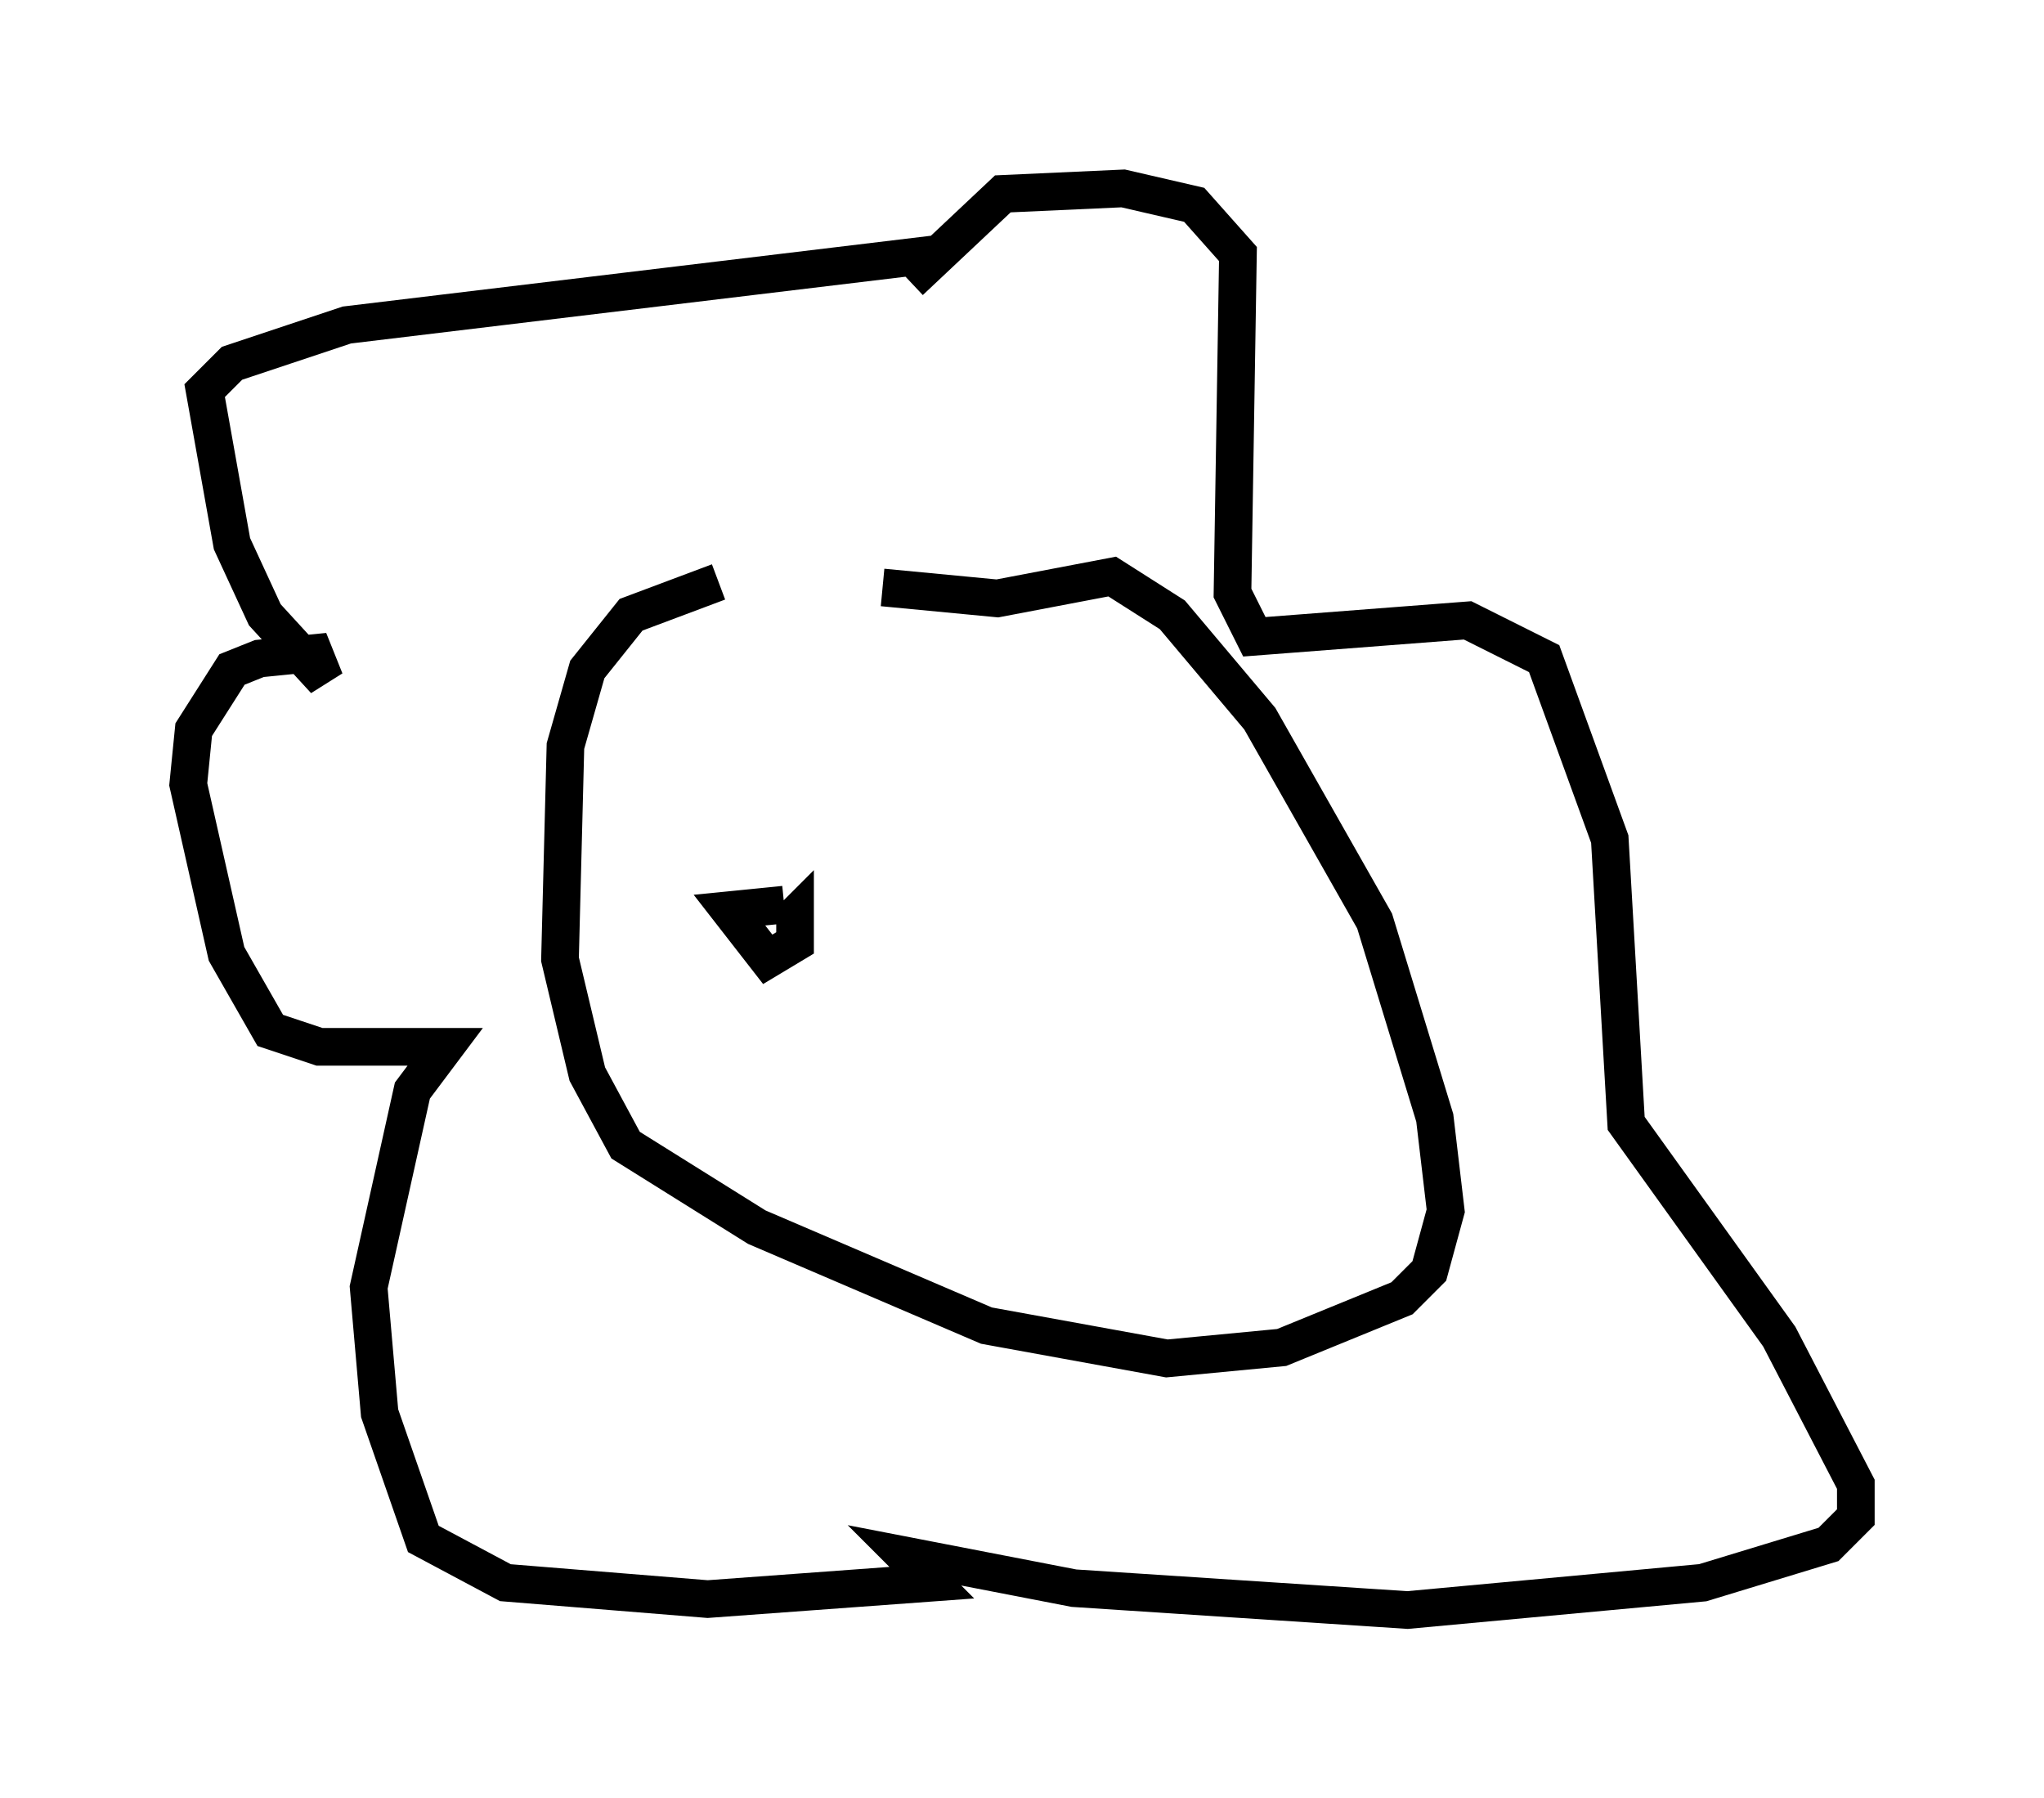 <?xml version="1.0" encoding="utf-8" ?>
<svg baseProfile="full" height="47.765" version="1.1" width="54.302" xmlns="http://www.w3.org/2000/svg" xmlns:ev="http://www.w3.org/2001/xml-events" xmlns:xlink="http://www.w3.org/1999/xlink"><defs /><rect fill="white" height="47.765" width="54.302" x="0" y="0" /><path d="M23.447, 15.168 m-4.358, 0.291 l-2.324, 0.872 -1.162, 1.453 l-0.581, 2.034 -0.145, 5.665 l0.726, 3.05 1.017, 1.888 l3.486, 2.179 6.101, 2.615 l4.793, 0.872 3.05, -0.291 l3.196, -1.307 0.726, -0.726 l0.436, -1.598 -0.291, -2.469 l-1.598, -5.229 -3.05, -5.374 l-2.324, -2.76 -1.598, -1.017 l-3.05, 0.581 -3.05, -0.291 m1.453, -8.86 l-15.687, 1.888 -3.05, 1.017 l-0.726, 0.726 0.726, 4.067 l0.872, 1.888 1.598, 1.743 l-0.291, -0.726 -1.453, 0.145 l-0.726, 0.291 -1.017, 1.598 l-0.145, 1.453 1.017, 4.503 l1.162, 2.034 1.307, 0.436 l3.341, 0.0 -0.872, 1.162 l-1.162, 5.229 0.291, 3.341 l1.162, 3.341 2.179, 1.162 l5.374, 0.436 5.955, -0.436 l-0.726, -0.726 4.503, 0.872 l8.86, 0.581 7.844, -0.726 l3.341, -1.017 0.726, -0.726 l0.0, -0.872 -2.034, -3.922 l-4.067, -5.665 -0.436, -7.553 l-1.743, -4.793 -2.034, -1.017 l-5.665, 0.436 -0.581, -1.162 l0.145, -9.006 -1.162, -1.307 l-1.888, -0.436 -3.196, 0.145 l-2.469, 2.324 m-4.358, 16.413 l0.0, 0.0 m1.017, 0.145 l-1.453, 0.145 1.017, 1.307 l0.726, -0.436 0.0, -0.726 l-0.291, 0.291 m5.229, 0.145 " fill="none" stroke="black" stroke-width="1" /></svg>
